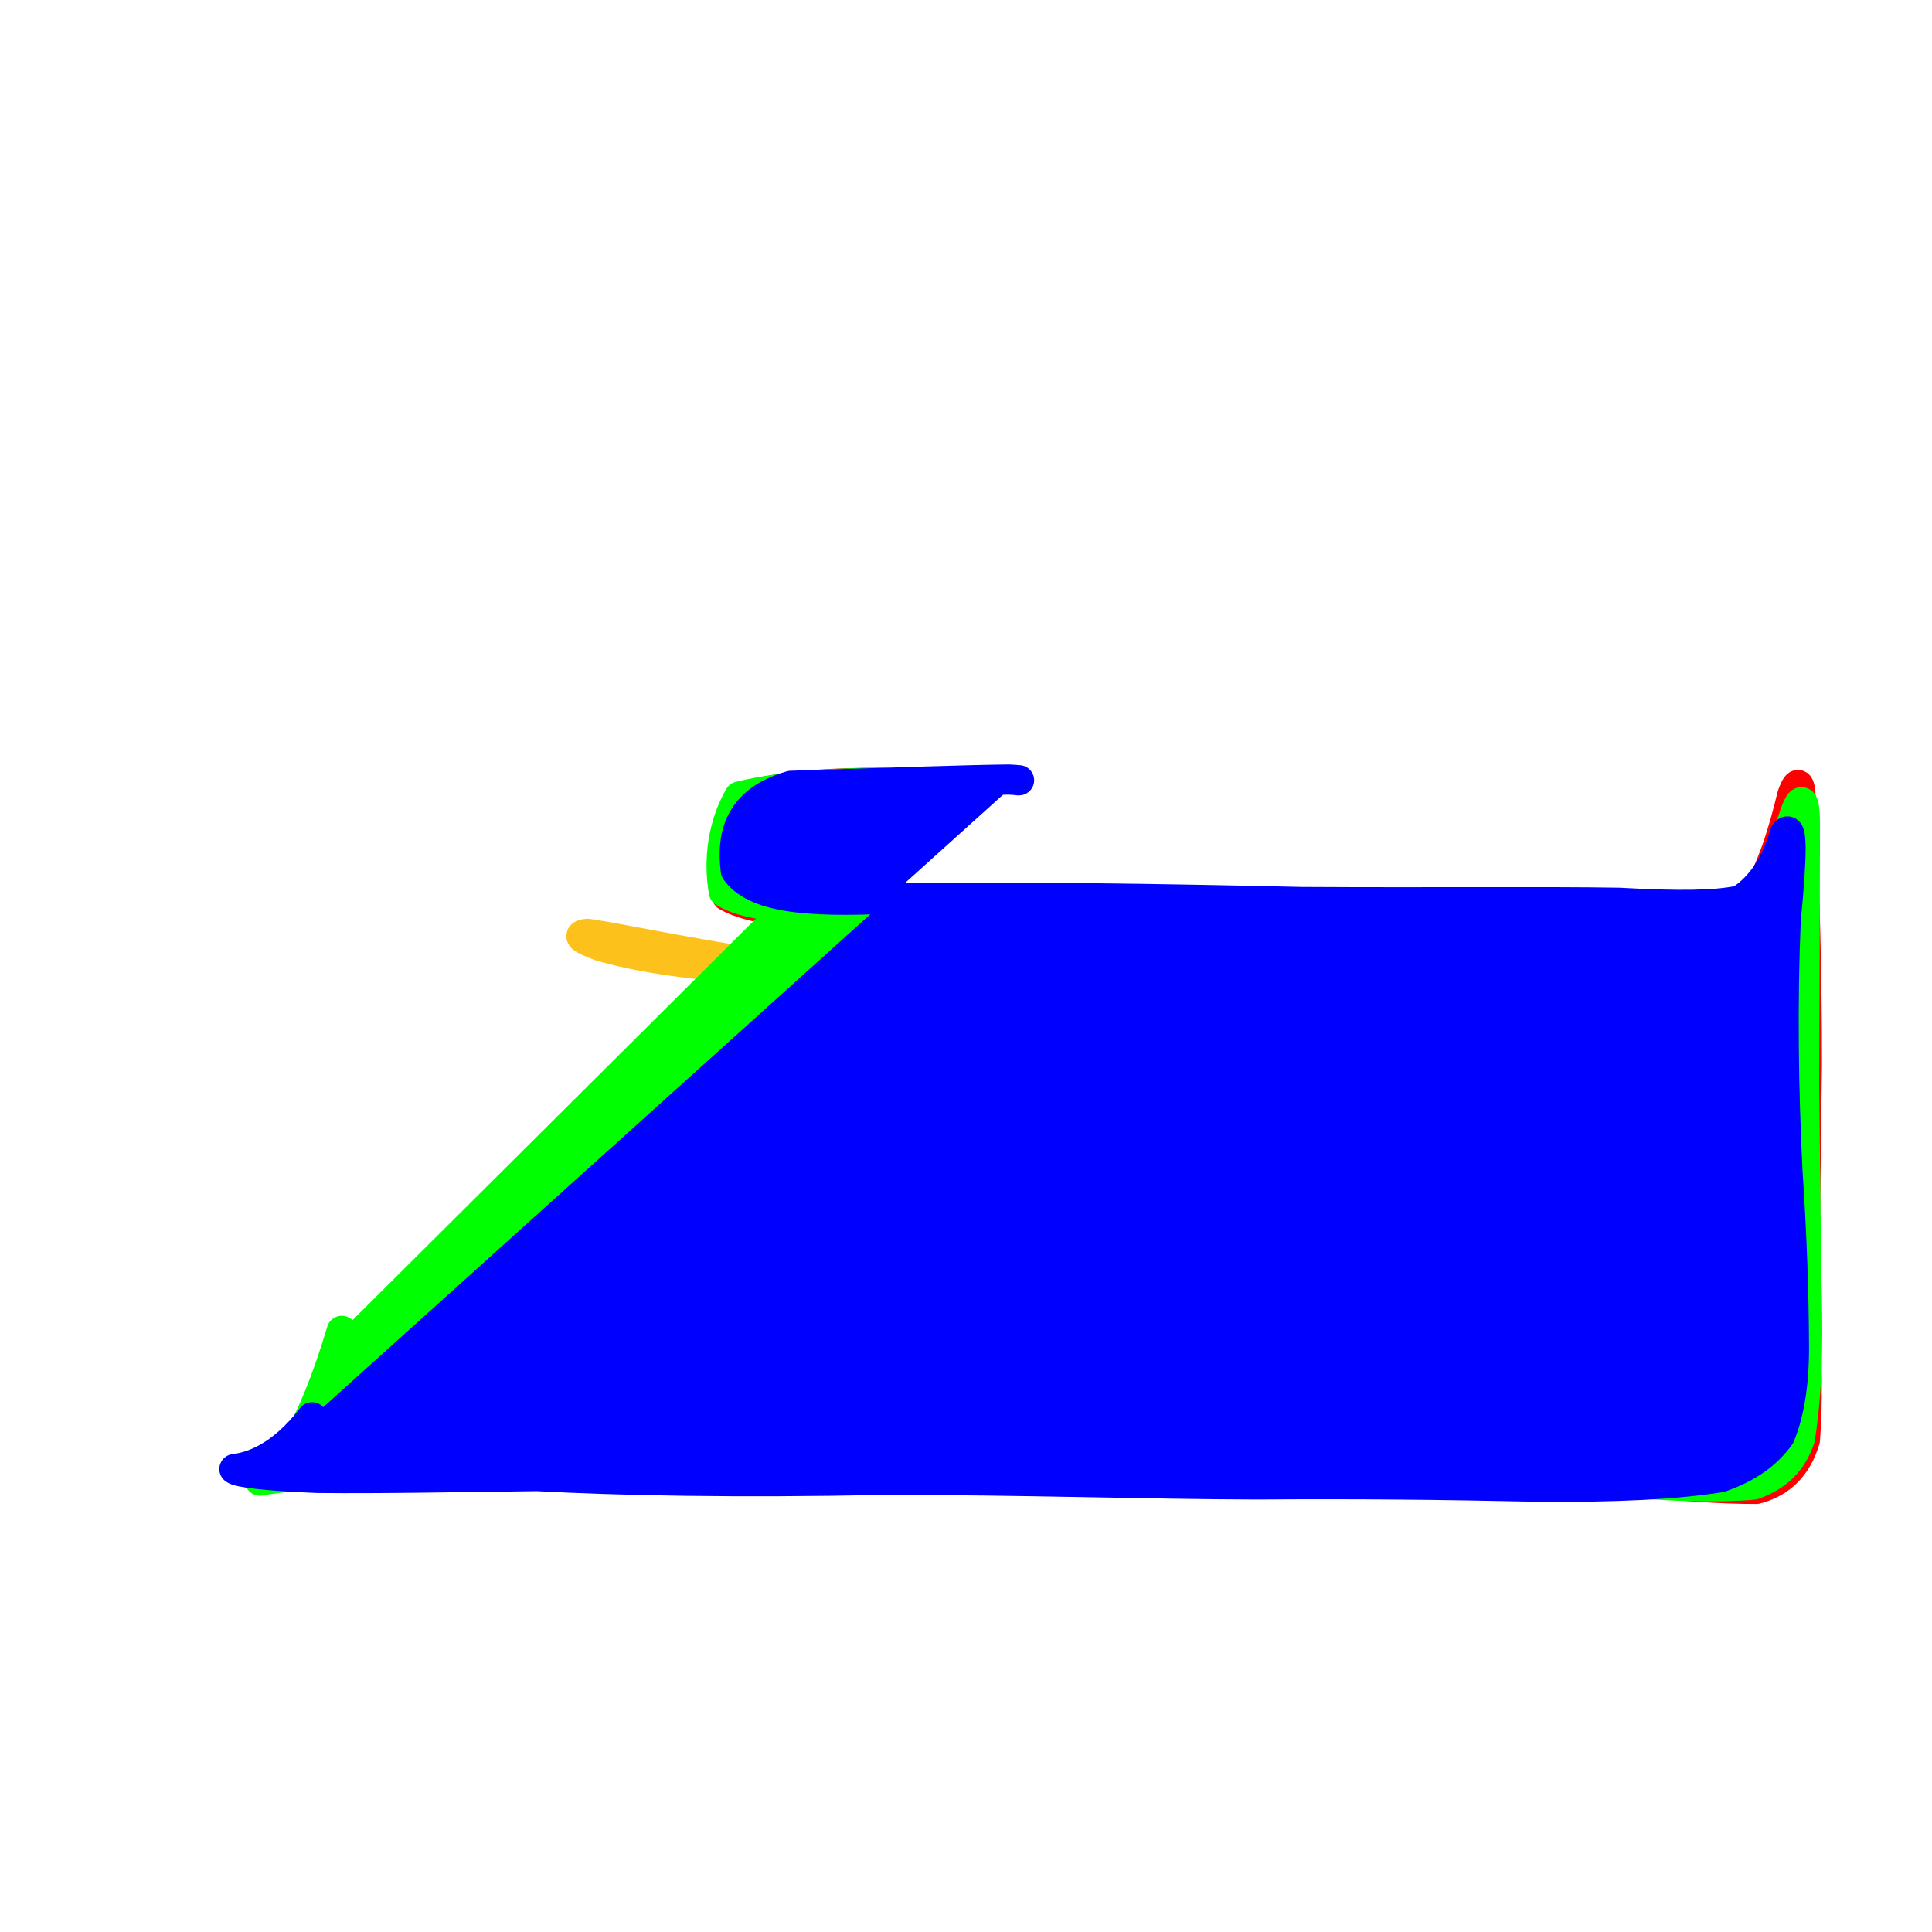 <?xml version="1.0" ?>
<svg xmlns="http://www.w3.org/2000/svg" version="1.1" width="128" height="128">
  <defs/>
  <g>
    <path d="M 74.632 68.875 C 74.651 68.864 74.672 68.904 74.86 69.11 C 75.204 69.651 75.7 70.339 75.747 70.879 C 74.844 71.049 73.099 71.073 70.832 70.854 C 68.671 70.28 66.851 69.428 65.151 68.69 C 63.451 68.478 61.723 68.643 60.457 68.698 C 60.008 68.717 60.628 68.714 62.293 68.519 C 64.253 68.363 66.235 68.51 68.489 68.811 C 71.077 69.082 73.573 69.291 75.868 69.366 C 78.203 69.411 80.249 69.462 82.276 69.431 C 84.625 69.561 86.799 69.931 88.663 70.381 C 90.164 70.836 91.041 71.388 91.867 71.968 C 92.916 72.337 93.796 72.623 94.56 73.082 C 95.128 73.565 95.318 73.831 95.331 73.639 C 95.151 73.071 94.346 72.566 92.671 72.316 C 90.162 71.979 86.923 71.131 82.903 69.294 C 77.957 66.966 72.629 64.725 67.247 63.663 C 61.031 63.716 54.633 63.978 49.425 64.143 C 45.23 63.88 41.943 63.315 39.791 62.68 C 38.556 62.229 38.127 61.946 38.921 61.87 C 41.101 62.181 44.961 63.037 50.508 63.892" stroke-width="2.0" fill="rgb(252, 194, 27)" opacity="1.0" stroke="rgb(252, 194, 27)" stroke-opacity="1.0" stroke-linecap="round" stroke-linejoin="round"/>
    <path d="M 58.798 51.92 C 58.775 51.927 58.782 51.898 58.191 51.875 C 55.894 51.857 52.03 51.969 49.153 52.827 C 48.182 54.793 47.816 57.25 48.164 59.365 C 50.026 60.429 53.565 60.638 58.947 60.566 C 66.616 60.549 75.624 60.67 85.029 60.948 C 93.908 61.107 101.201 61.086 107.067 61.219 C 111.628 61.209 114.479 60.723 116.205 59.575 C 117.426 57.558 118.188 55.012 118.741 52.703 C 119.202 51.437 119.32 51.857 119.33 54.353 C 119.533 58.615 119.714 64.276 119.709 70.491 C 119.631 76.679 119.547 82.181 119.574 86.626 C 119.719 90.189 119.76 93.047 119.581 95.388 C 119.06 97.141 117.988 98.221 116.357 98.641 C 114.093 98.645 111.153 98.448 107.516 98.044 C 103.163 97.491 98.176 96.991 92.227 96.892 C 84.745 97.226 76.862 97.352 69.08 97.034 C 60.723 96.818 51.776 96.968 43.634 96.951 C 36.755 96.827 30.432 96.847 25.112 96.909 C 21.402 97.255 19.614 97.738 19.814 97.804 C 21.41 96.762 23.963 93.299 28.301 85.462" stroke-width="2.0" fill="rgb(255, 0, 0)" opacity="1.0" stroke="rgb(255, 0, 0)" stroke-opacity="1.0" stroke-linecap="round" stroke-linejoin="round"/>
    <path d="M 59.084 51.904 C 59.062 51.912 59.065 51.882 58.48 51.859 C 56.15 51.866 52.101 51.999 48.985 52.773 C 47.906 54.626 47.584 56.973 47.959 59.091 C 49.738 60.193 53.223 60.311 58.709 60.137 C 66.594 60.091 75.76 60.216 85.288 60.464 C 94.21 60.568 101.349 60.482 107.067 60.588 C 111.58 60.717 114.343 60.532 116.016 59.896 C 117.365 58.694 118.182 56.774 118.726 54.497 C 119.305 52.677 119.603 52.546 119.579 55.053 C 119.566 59.713 119.554 65.668 119.528 71.92 C 119.588 77.81 119.637 82.929 119.722 87.121 C 119.771 90.535 119.585 93.214 119.246 95.298 C 118.743 96.802 117.777 97.796 116.173 98.357 C 113.742 98.58 110.401 98.469 106.238 98.083 C 101.222 97.646 95.526 97.267 89.021 97.241 C 81.342 97.584 73.068 97.558 64.047 97.2 C 54.238 97.334 45.21 97.333 38.339 97.205 C 32.177 97.238 26.313 97.411 21.643 97.58 C 18.406 97.858 16.949 98.127 17.26 98.088 C 18.734 97.504 20.624 94.899 22.644 88.172" stroke-width="2.0" fill="rgb(0, 255, 0)" opacity="1.0" stroke="rgb(0, 255, 0)" stroke-opacity="1.0" stroke-linecap="round" stroke-linejoin="round"/>
    <path d="M 67.515 51.695 C 67.485 51.718 67.497 51.677 66.873 51.649 C 64.321 51.667 58.728 51.869 52.405 52.064 C 48.991 53.053 48.453 55.301 48.75 57.687 C 49.959 59.411 53.253 59.813 59.029 59.526 C 67.295 59.397 76.591 59.544 86.236 59.763 C 95.16 59.814 102.05 59.731 107.251 59.813 C 111.273 60.033 113.662 60.002 115.27 59.663 C 116.746 58.749 117.708 57.12 118.255 55.227 C 118.743 54.508 118.744 56.516 118.307 60.952 C 118.072 66.504 118.156 72.259 118.421 77.557 C 118.728 82.149 118.834 85.884 118.85 88.867 C 118.889 91.326 118.604 93.465 117.923 95.12 C 117.059 96.321 115.837 97.22 113.979 97.87 C 111.152 98.328 107.013 98.553 101.668 98.491 C 95.711 98.359 89.762 98.298 83.287 98.347 C 75.936 98.329 67.718 98.035 58.516 98.043 C 48.749 98.242 41.109 98.087 35.591 97.791 C 30.34 97.851 25.313 97.961 21.029 97.913 C 17.666 97.783 15.767 97.544 15.531 97.329 C 16.641 97.198 18.609 96.592 20.674 93.898" stroke-width="2.0" fill="rgb(0, 0, 255)" opacity="1.0" stroke="rgb(0, 0, 255)" stroke-opacity="1.0" stroke-linecap="round" stroke-linejoin="round"/>
  </g>
</svg>
